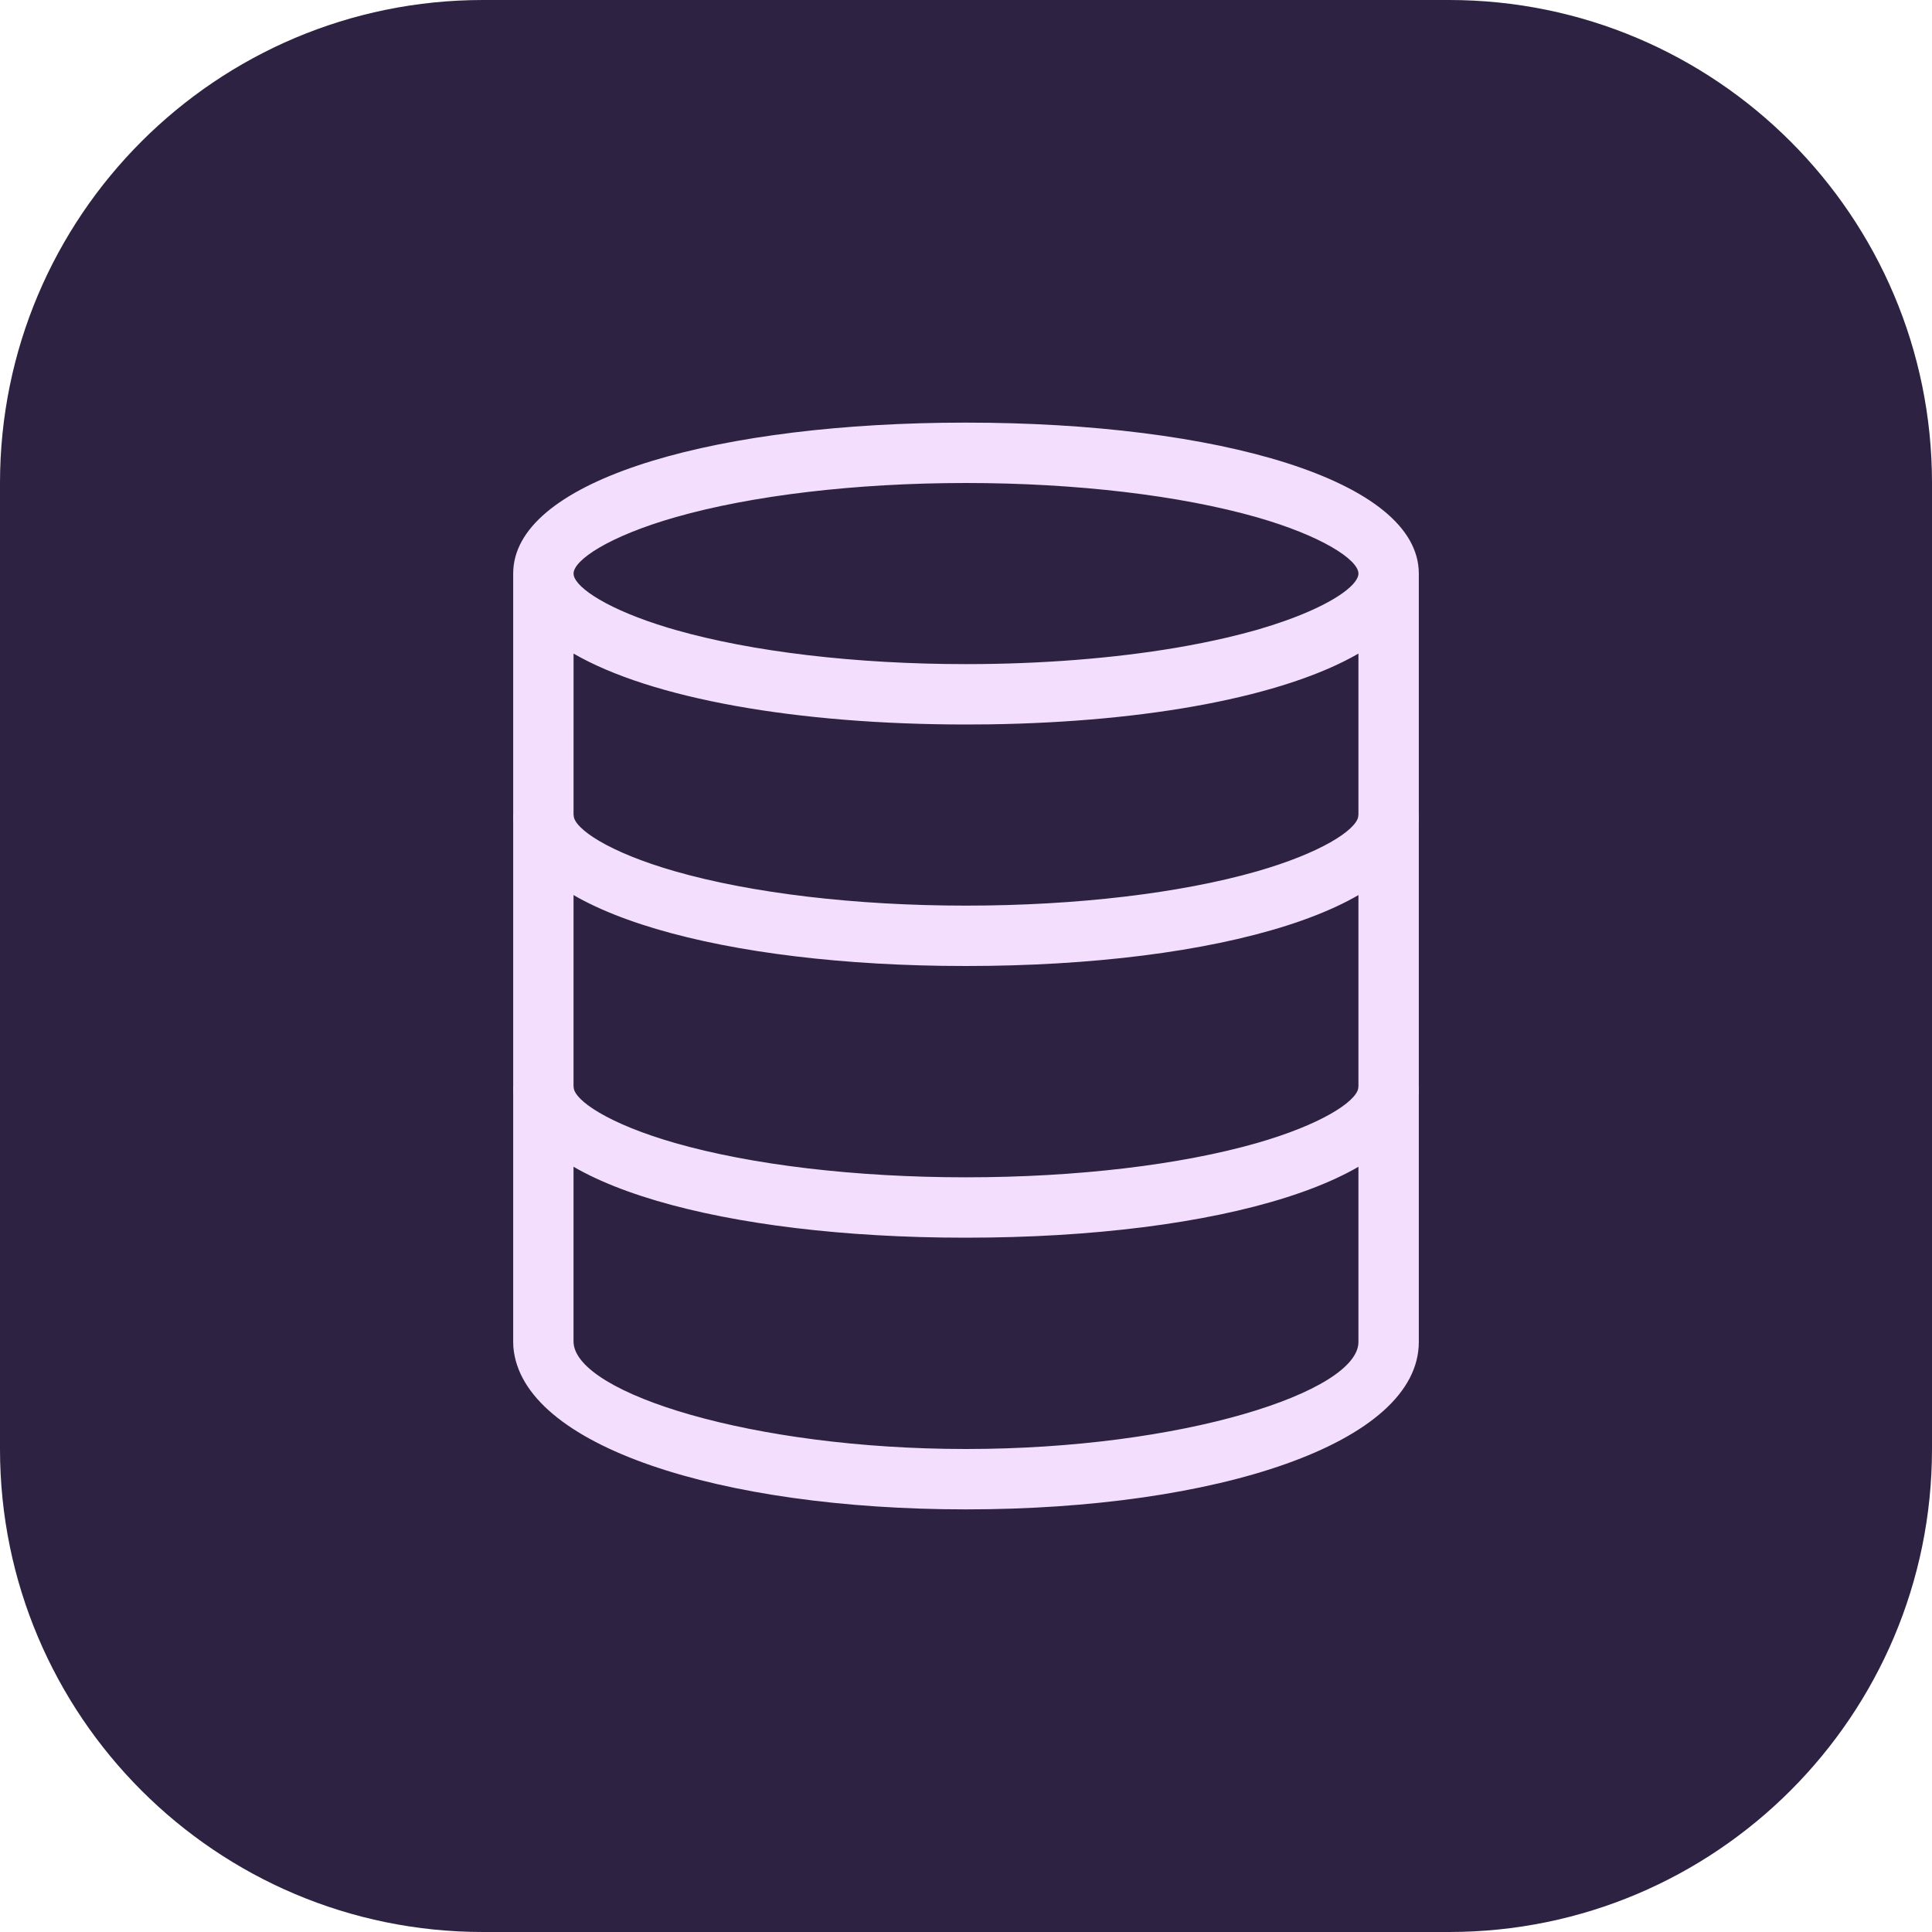 <svg xmlns="http://www.w3.org/2000/svg" width="48" height="48" fill="none">
    <path fill="#2D2242" d="M0 12C0 5.373 5.373 0 12 0h24c6.627 0 12 5.373 12 12v24c0 6.627-5.373 12-12 12H12C5.373 48 0 42.627 0 36V12Z"/>
    <path fill="#F3DFFD" fill-rule="evenodd" d="M16.781 21.65c-1.652-.472-2.531-1.066-2.531-1.4h-1.5l.004.11c.15 2.184 4.78 3.55 10.655 3.636L24 24c6.252 0 11.25-1.428 11.25-3.75h-1.5l-.004.041c-.068.34-.941.906-2.527 1.36-1.885.538-4.462.849-7.219.849-2.757 0-5.334-.311-7.219-.85Zm0 6.75c-1.652-.472-2.531-1.066-2.531-1.4h-1.5l.004.11c.15 2.184 4.78 3.55 10.655 3.636l.591.004c6.252 0 11.25-1.428 11.25-3.75h-1.5l-.004.041c-.068.34-.941.906-2.527 1.36-1.885.538-4.462.849-7.219.849-2.757 0-5.334-.311-7.219-.85Z" clip-rule="evenodd"/>
    <path fill="#F3DFFD" fill-rule="evenodd" d="m24 10.5-.591.004c-5.973.088-10.659 1.498-10.659 3.746v19.09l.004.124C12.956 35.93 17.914 37.5 24 37.5c6.217 0 11.25-1.634 11.25-4.16V14.25c0-2.322-4.998-3.75-11.25-3.75Zm.586 7.496h.006c3.935-.058 7.312-.69 9.158-1.758v17.103C33.75 34.58 29.38 36 24 36c-5.3 0-9.646-1.376-9.749-2.628l-.002-.062.001-17.072C16.187 17.36 19.813 18 24 18h.003c.195 0 .39-.002.583-.004Zm9.164-3.757c-.02-.336-.897-.922-2.531-1.39C29.334 12.313 26.757 12 24 12c-2.757 0-5.334.312-7.219.85-1.652.472-2.531 1.066-2.531 1.4l.004.041c.065.326.871.86 2.336 1.303l.189.055.002.001c1.885.539 4.462.85 7.219.85 1.879 0 3.674-.145 5.223-.407.44-.075.86-.159 1.258-.252.256-.06.502-.123.738-.19l.034-.01c.243-.071.47-.144.68-.219 1.149-.408 1.773-.857 1.815-1.142l.002-.041Z" clip-rule="evenodd"/>
</svg>
